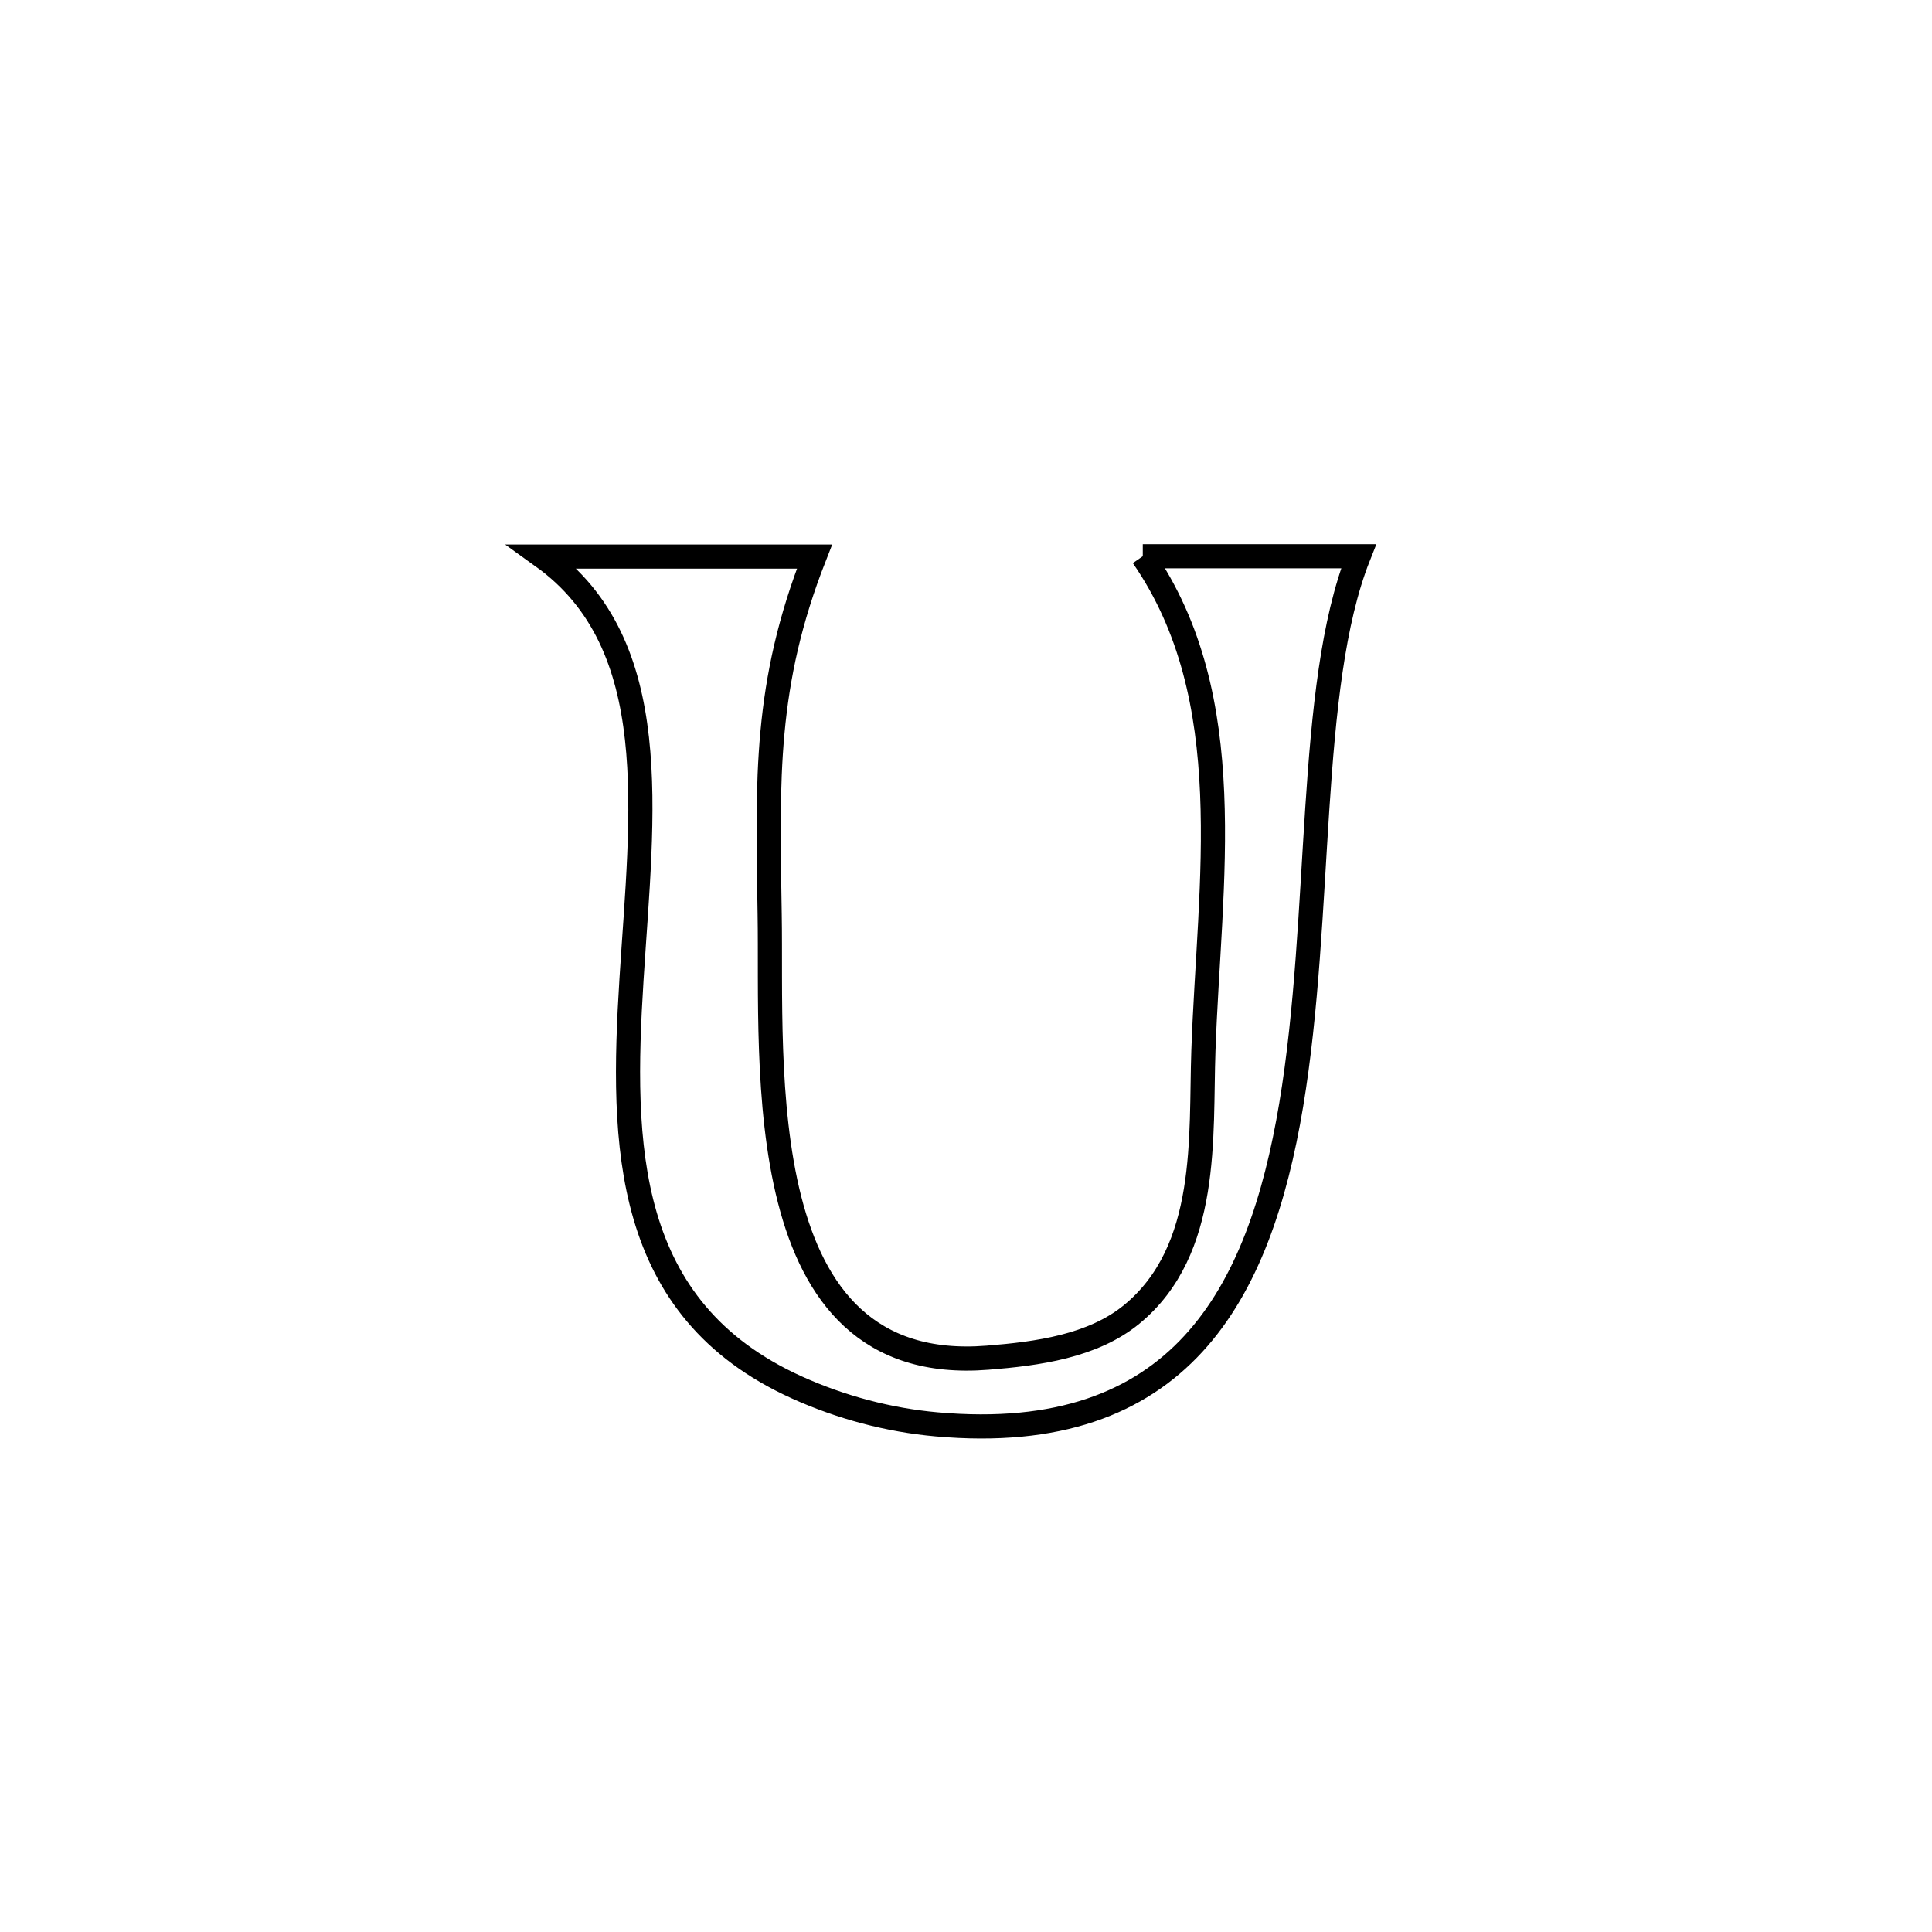 <svg xmlns="http://www.w3.org/2000/svg" viewBox="0.0 0.0 24.0 24.0" height="200px" width="200px"><path fill="none" stroke="black" stroke-width=".3" stroke-opacity="1.0"  filling="0" d="M14.196 6.91 L14.196 6.91 C14.211 6.91 16.841 6.91 16.877 6.91 L16.877 6.91 C16.232 8.537 16.433 11.368 16.04 13.725 C15.646 16.082 14.658 17.964 11.636 17.694 C11.039 17.641 10.444 17.482 9.898 17.235 C7.744 16.26 7.715 14.226 7.845 12.162 C7.975 10.099 8.263 8.006 6.741 6.914 L6.741 6.914 C7.867 6.914 8.992 6.914 10.118 6.914 L10.118 6.914 C9.497 8.496 9.533 9.666 9.561 11.356 C9.593 13.229 9.288 17.105 12.267 16.866 C12.888 16.817 13.575 16.724 14.057 16.329 C15.033 15.529 14.912 14.111 14.949 13.056 C15.022 10.948 15.417 8.677 14.196 6.91 L14.196 6.91"></path></svg>
